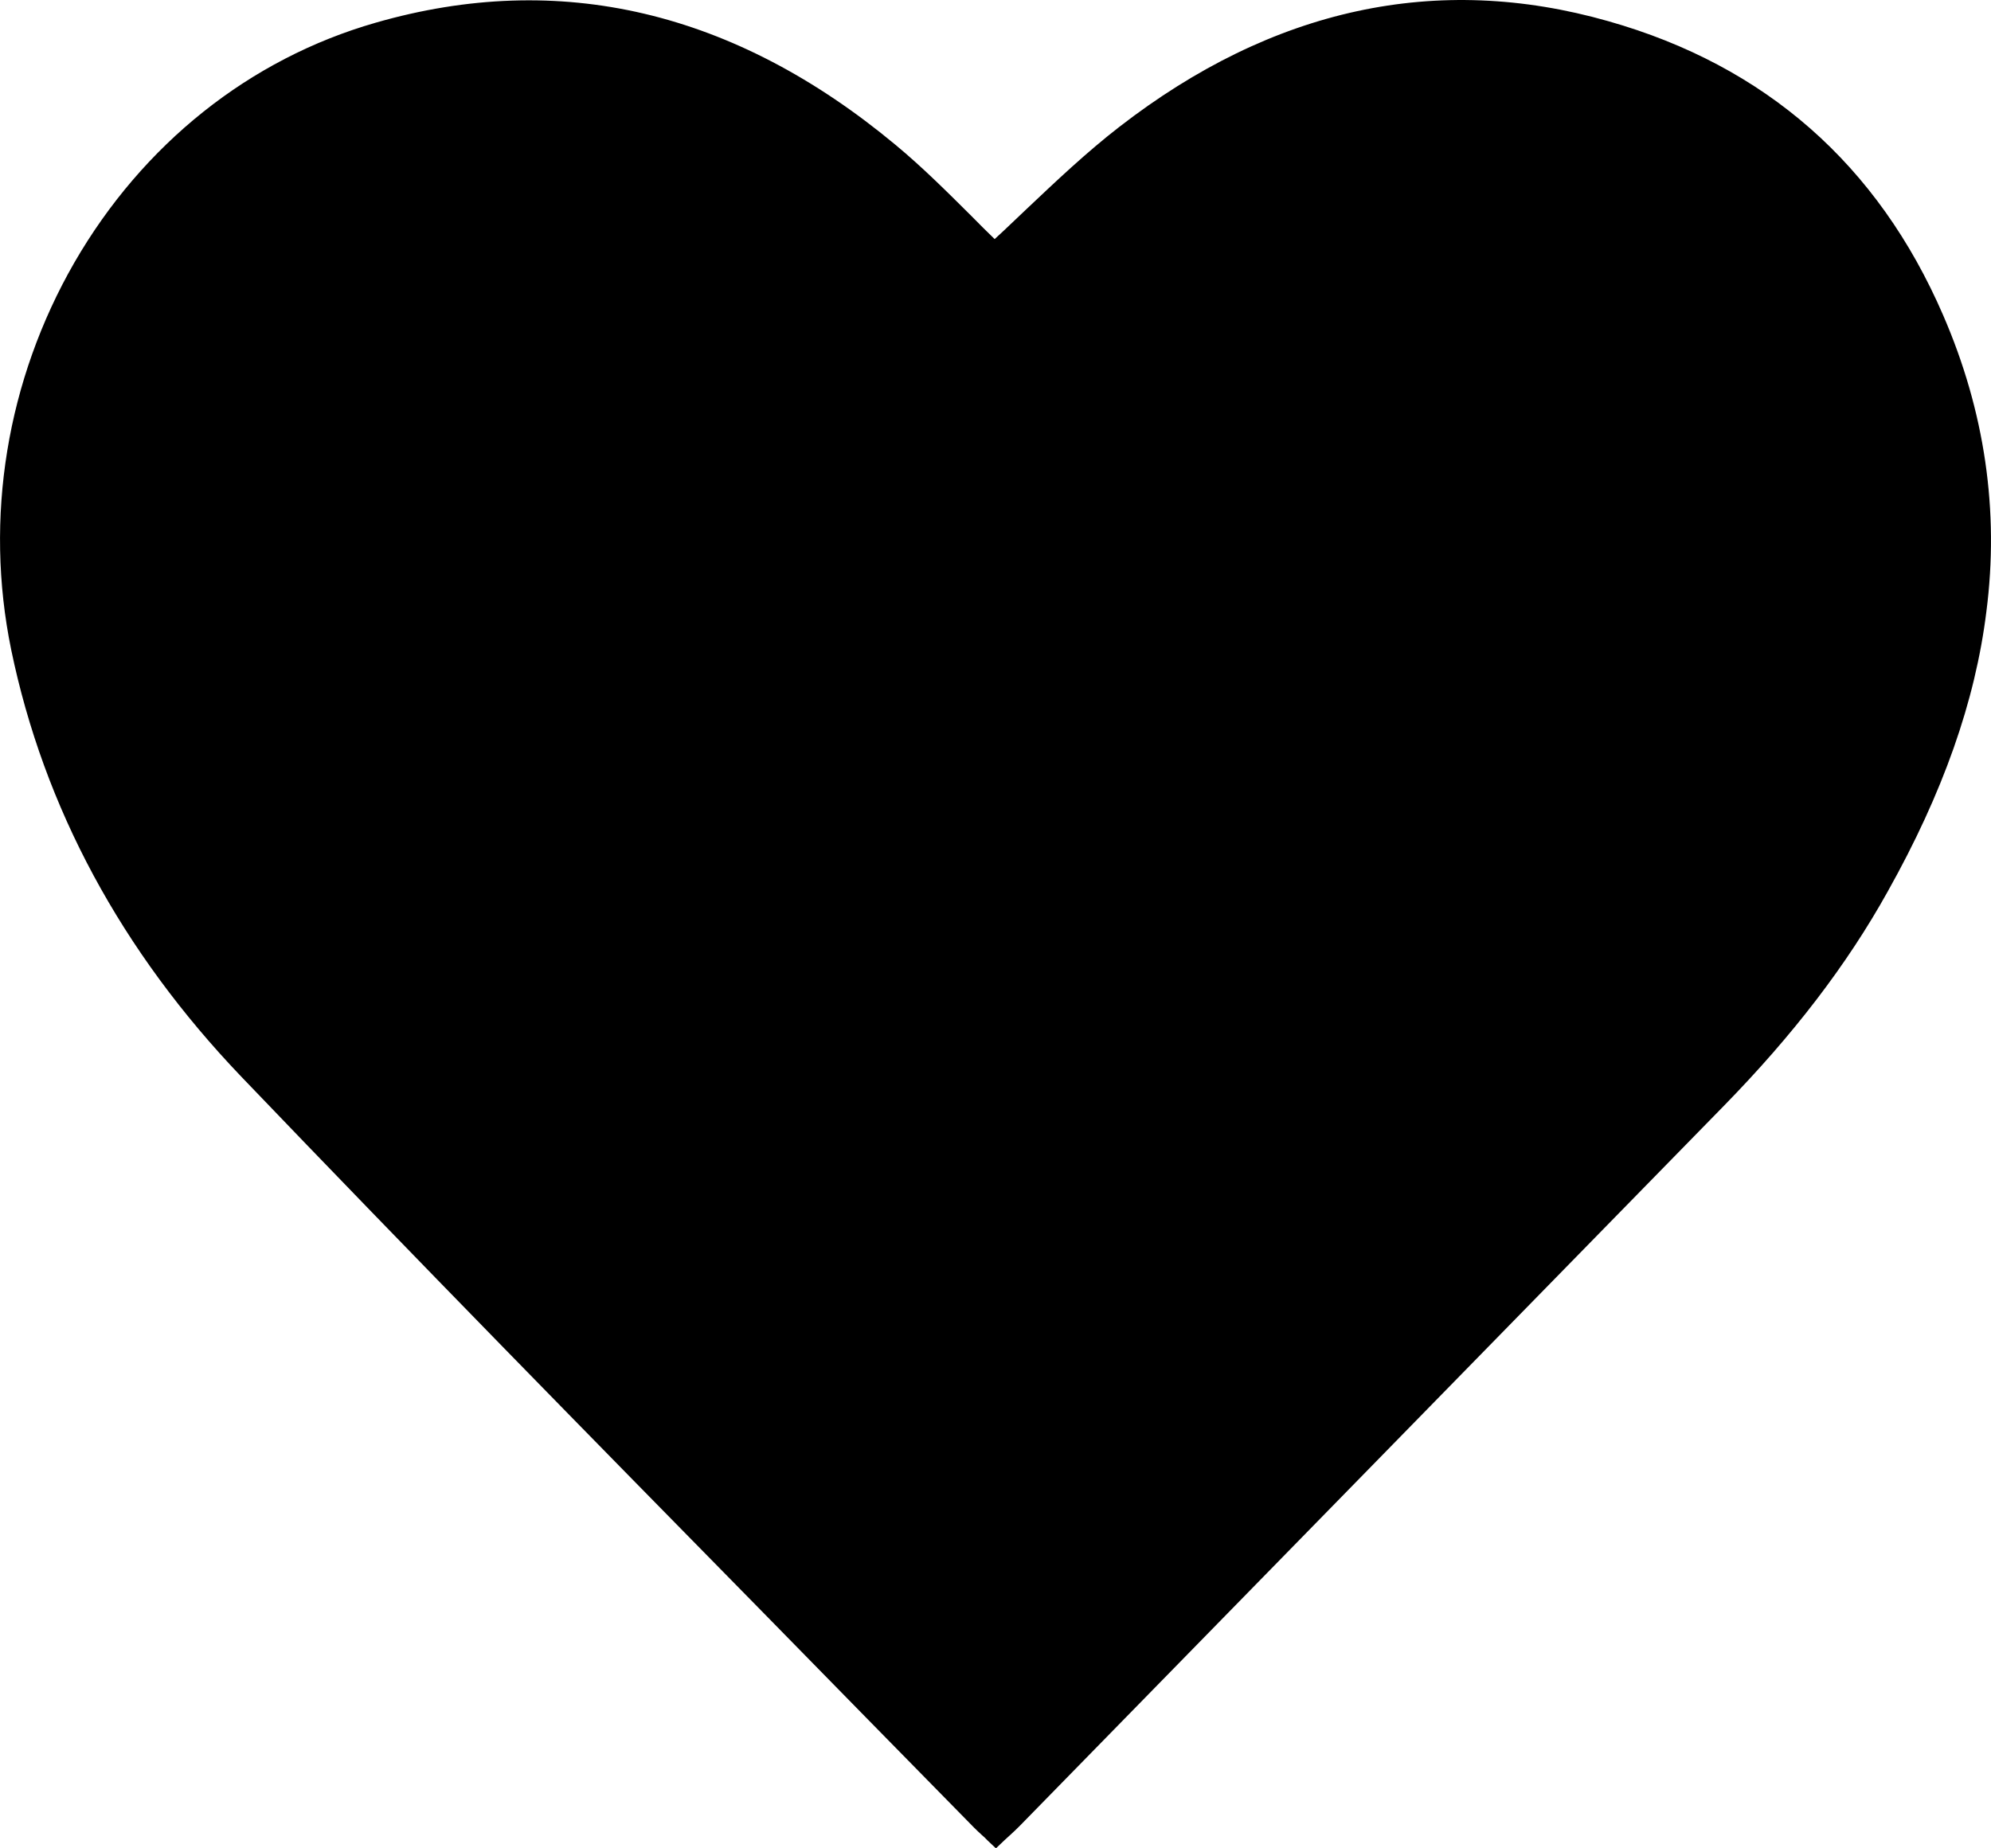 <svg width="28" height="26" viewBox="0 0 28 26" fill="none" xmlns="http://www.w3.org/2000/svg">
<path d="M27.327 4.434C26.41 2.315 24.827 0.924 22.618 0.298C20.208 -0.389 17.896 0.115 15.741 1.785C15.28 2.142 14.851 2.549 14.435 2.942C14.287 3.08 14.14 3.226 13.988 3.363C13.88 3.258 13.773 3.153 13.661 3.038C13.321 2.7 12.973 2.352 12.592 2.036C10.325 0.151 7.866 -0.425 5.281 0.32C3.51 0.828 2.008 2.027 1.046 3.693C0.094 5.349 -0.223 7.285 0.157 9.138C0.617 11.362 1.708 13.384 3.399 15.151C5.822 17.681 8.318 20.225 10.732 22.683C11.703 23.675 12.709 24.701 13.697 25.707C13.733 25.744 13.773 25.78 13.813 25.817C13.836 25.835 13.858 25.858 13.885 25.886L14.006 26L14.126 25.886C14.158 25.858 14.18 25.835 14.207 25.812C14.256 25.767 14.301 25.725 14.341 25.684C17.641 22.312 20.937 18.935 24.237 15.562C25.212 14.565 25.972 13.577 26.549 12.538C27.323 11.156 27.779 9.866 27.935 8.603C28.118 7.189 27.913 5.784 27.327 4.434Z" fill="black"/>
</svg>
